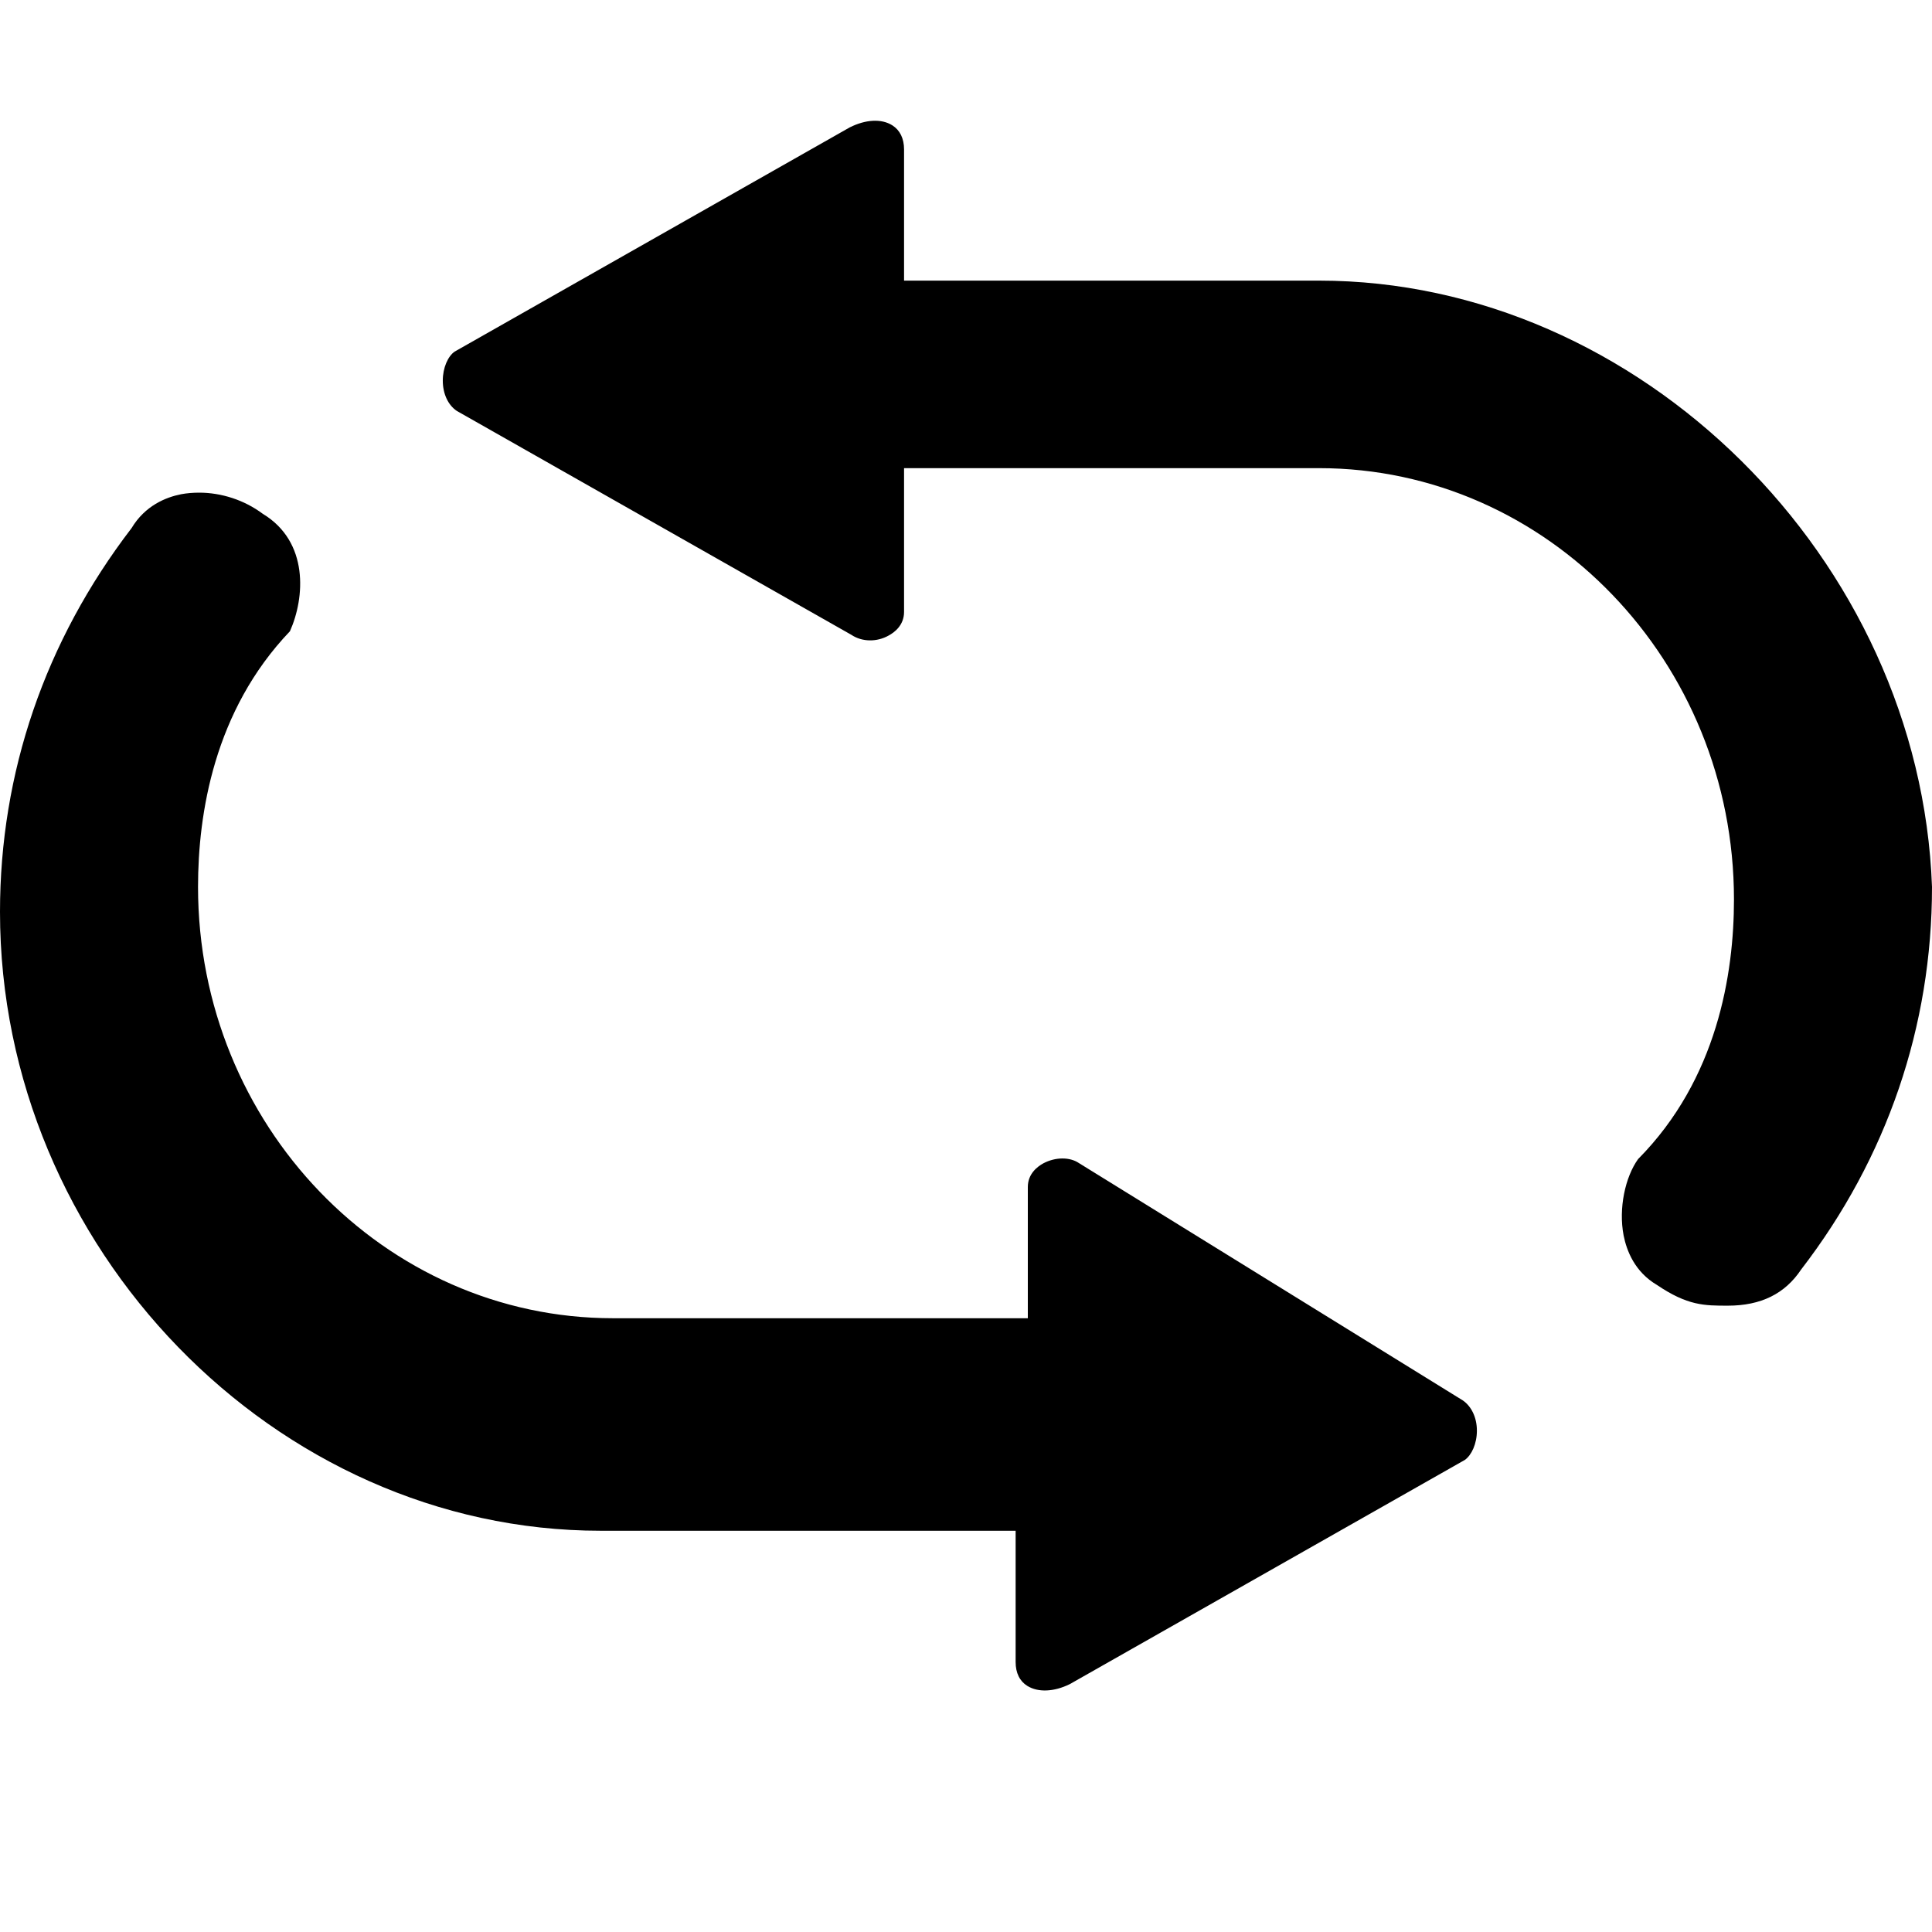 <?xml version="1.0" encoding="UTF-8"?>
<svg width="16px" height="16px" viewBox="0 0 16 16" version="1.1" xmlns="http://www.w3.org/2000/svg" xmlns:xlink="http://www.w3.org/1999/xlink">
    <title>icon-circulation</title>
    <g id="页面-1" stroke="none" stroke-width="1" fill="none" fill-rule="evenodd">
        <g id="zCloud-icon更新对照表" transform="translate(-1934, -2355)" fill="#000000">
            <g id="icon-circulation" transform="translate(1934, 2355)">
                <rect opacity="0" x="0" y="0" width="16" height="16"></rect>
                <path d="M10.924,2.324 L7.487,2.324 L7.487,1.237 C7.487,1.147 7.453,1.078 7.39,1.038 C7.299,0.981 7.169,0.989 7.037,1.055 L3.765,2.912 C3.71,2.95 3.667,3.045 3.667,3.152 C3.667,3.26 3.71,3.354 3.783,3.403 L7.05,5.257 C7.141,5.318 7.263,5.317 7.358,5.264 C7.407,5.238 7.487,5.178 7.487,5.068 L7.487,3.877 L10.924,3.877 C12.818,3.877 14.36,5.48 14.36,7.449 C14.36,8.064 14.222,8.937 13.566,9.599 C13.459,9.748 13.403,10.007 13.446,10.231 C13.471,10.358 13.538,10.533 13.723,10.642 C13.976,10.813 14.115,10.813 14.309,10.813 C14.583,10.813 14.782,10.715 14.916,10.514 C15.629,9.588 16,8.497 16,7.345 C15.902,4.628 13.576,2.324 10.924,2.324 L10.924,2.324 Z M8.935,9.632 C8.86,9.581 8.741,9.581 8.641,9.634 C8.593,9.66 8.512,9.72 8.512,9.83 L8.512,10.917 L5.077,10.917 C3.182,10.917 1.64,9.314 1.64,7.345 C1.64,6.739 1.773,5.885 2.401,5.228 C2.525,4.951 2.56,4.487 2.176,4.255 C2.022,4.14 1.832,4.08 1.65,4.08 C1.599,4.08 1.548,4.084 1.5,4.093 C1.373,4.118 1.201,4.188 1.09,4.373 C0.371,5.311 0,6.401 0,7.552 C0,10.33 2.277,12.677 4.974,12.677 L8.411,12.677 L8.411,13.764 C8.411,13.855 8.445,13.923 8.508,13.962 C8.597,14.017 8.728,14.012 8.86,13.947 L12.132,12.09 C12.187,12.05 12.231,11.957 12.231,11.848 C12.231,11.741 12.187,11.648 12.115,11.598 L8.935,9.632 Z"></path>
            </g>
        </g>
    </g>
</svg>